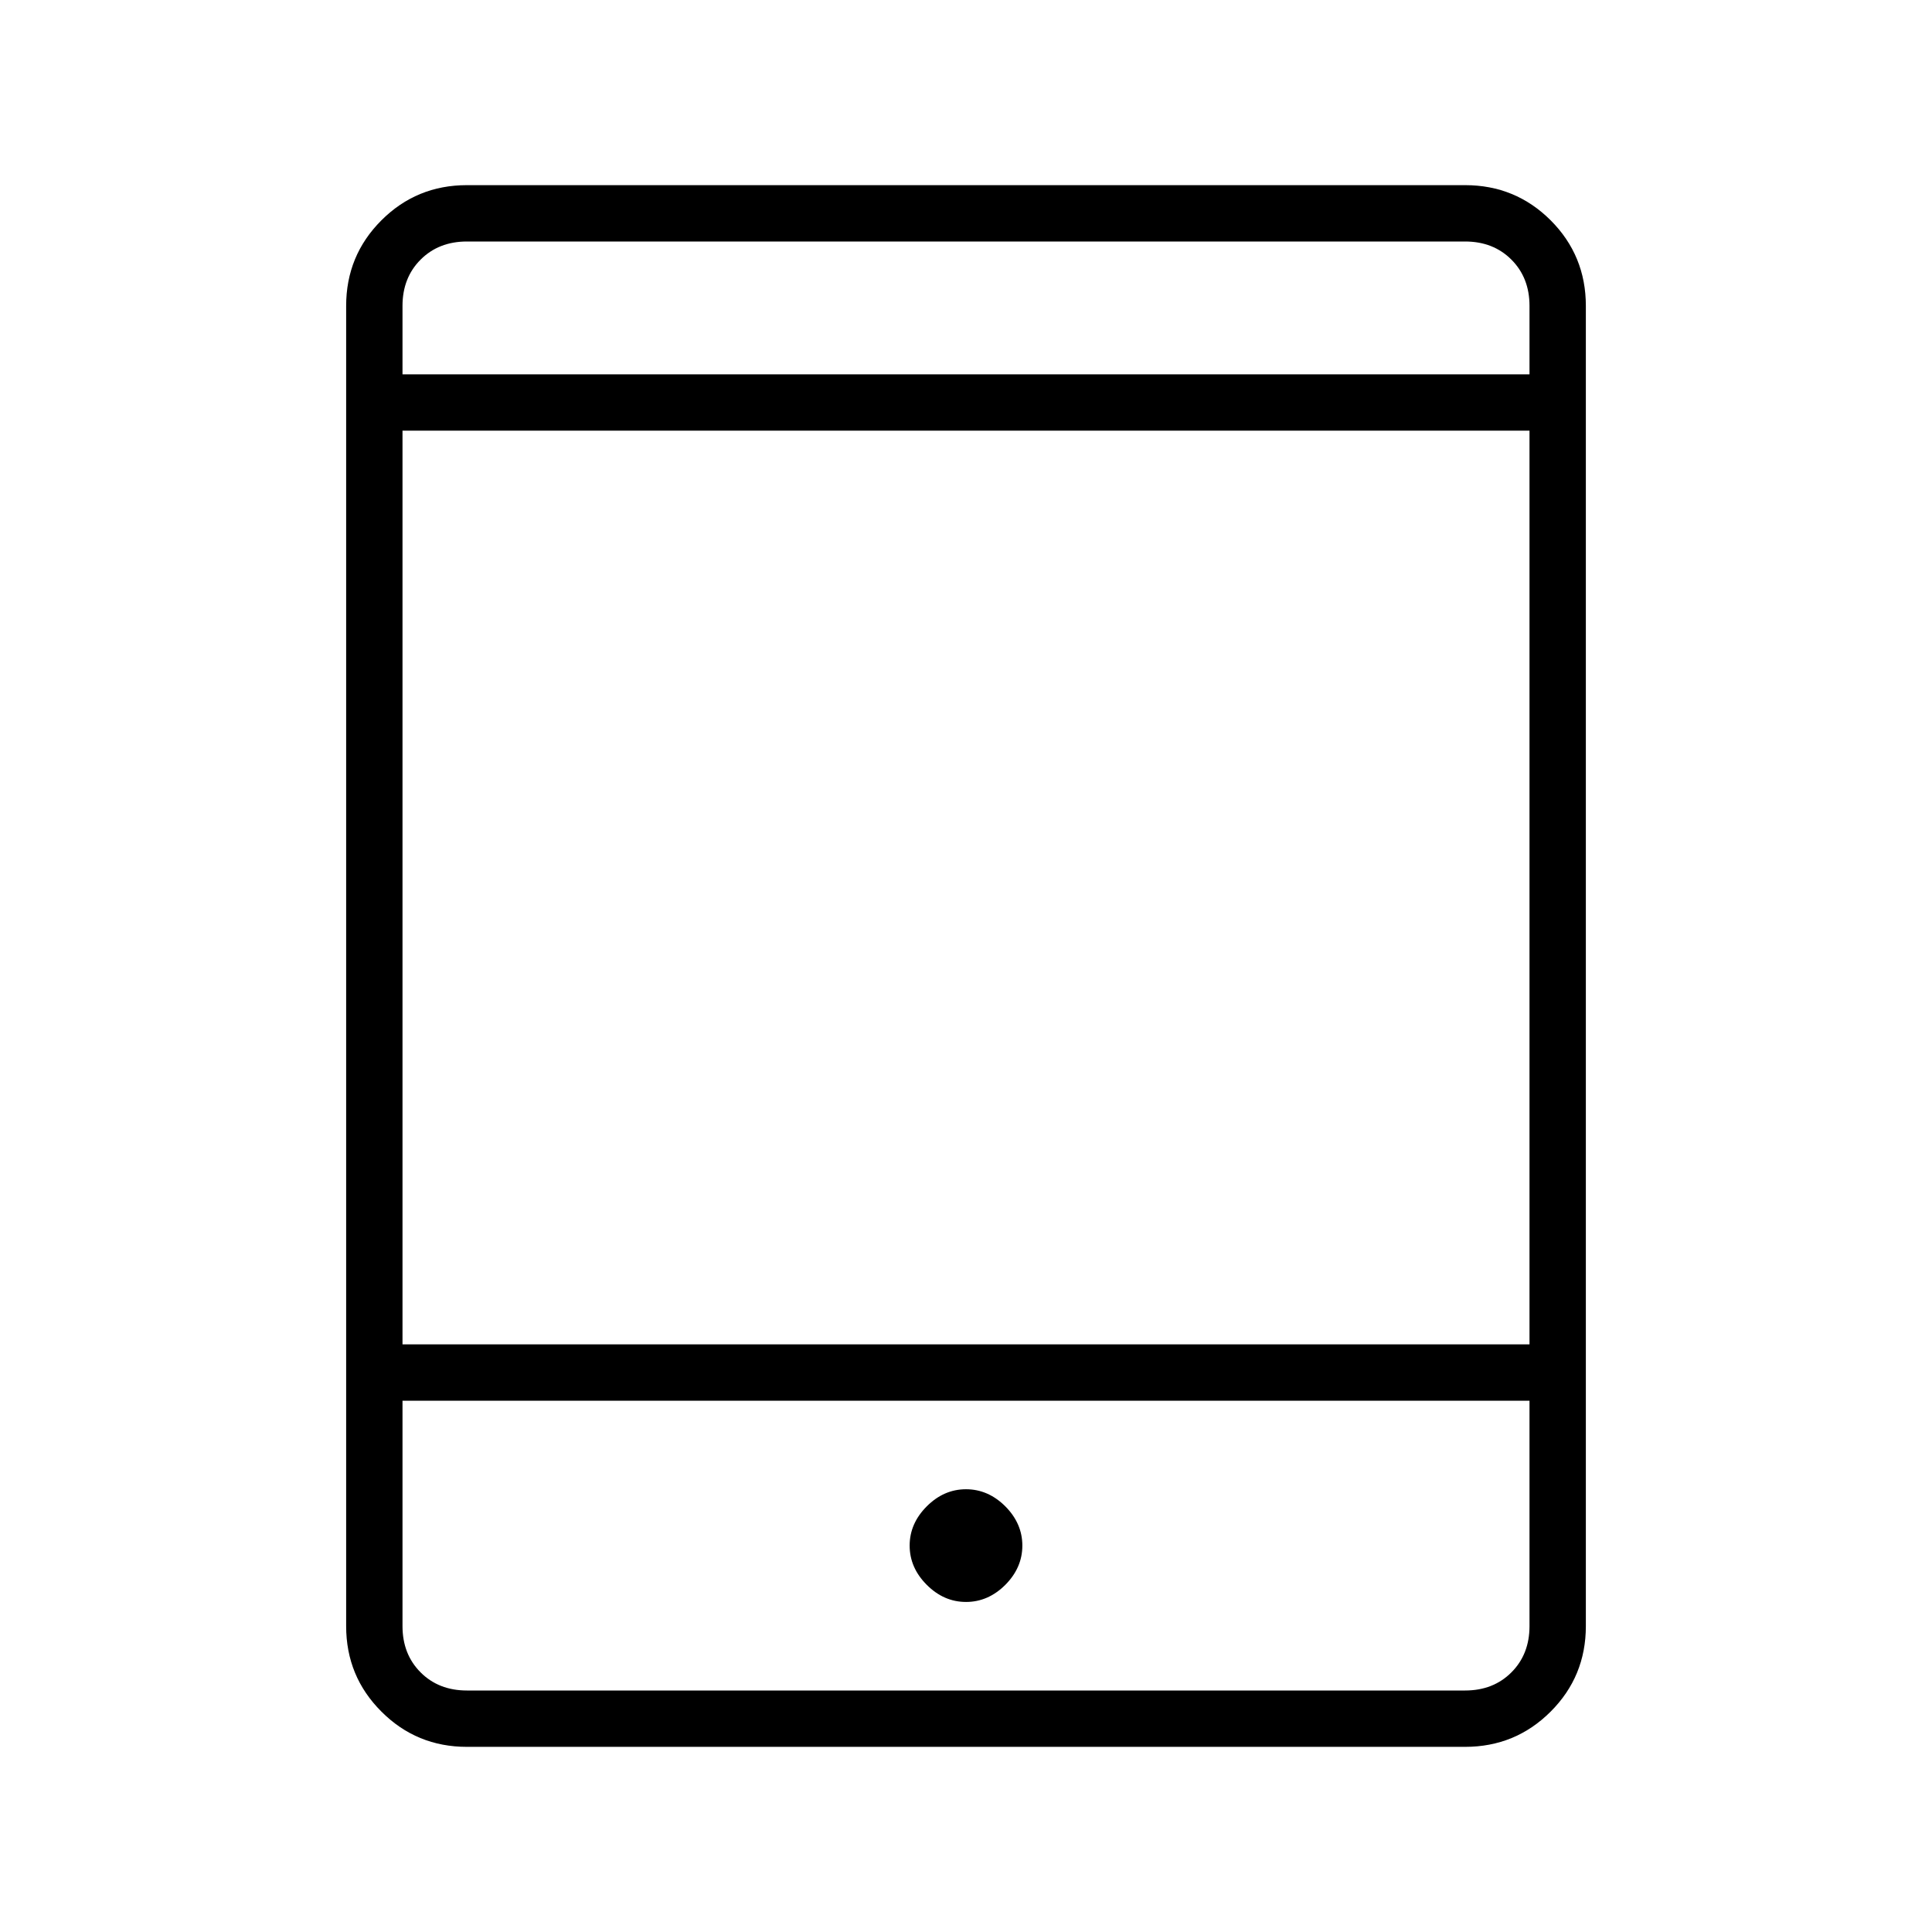 <svg xmlns="http://www.w3.org/2000/svg" height="24" width="24"><path d="M5.8 21.7q-.625 0-1.062-.438Q4.3 20.825 4.3 20.2V3.8q0-.625.438-1.063Q5.175 2.3 5.8 2.3h12.4q.625 0 1.063.437.437.438.437 1.063v16.4q0 .625-.437 1.062-.438.438-1.063.438Zm-.8-5h14V5.35H5Zm0 .7v2.8q0 .35.225.575Q5.45 21 5.8 21h12.4q.35 0 .575-.225Q19 20.55 19 20.2v-2.8ZM5 4.65h14V3.8q0-.35-.225-.575Q18.55 3 18.2 3H5.8q-.35 0-.575.225Q5 3.45 5 3.8ZM5 3v1.65V3Zm0 18V17.4 21Zm7-1.1q.275 0 .488-.212.212-.213.212-.488t-.212-.488Q12.275 18.5 12 18.5t-.487.212q-.213.213-.213.488t.213.488q.212.212.487.212Z"/></svg>